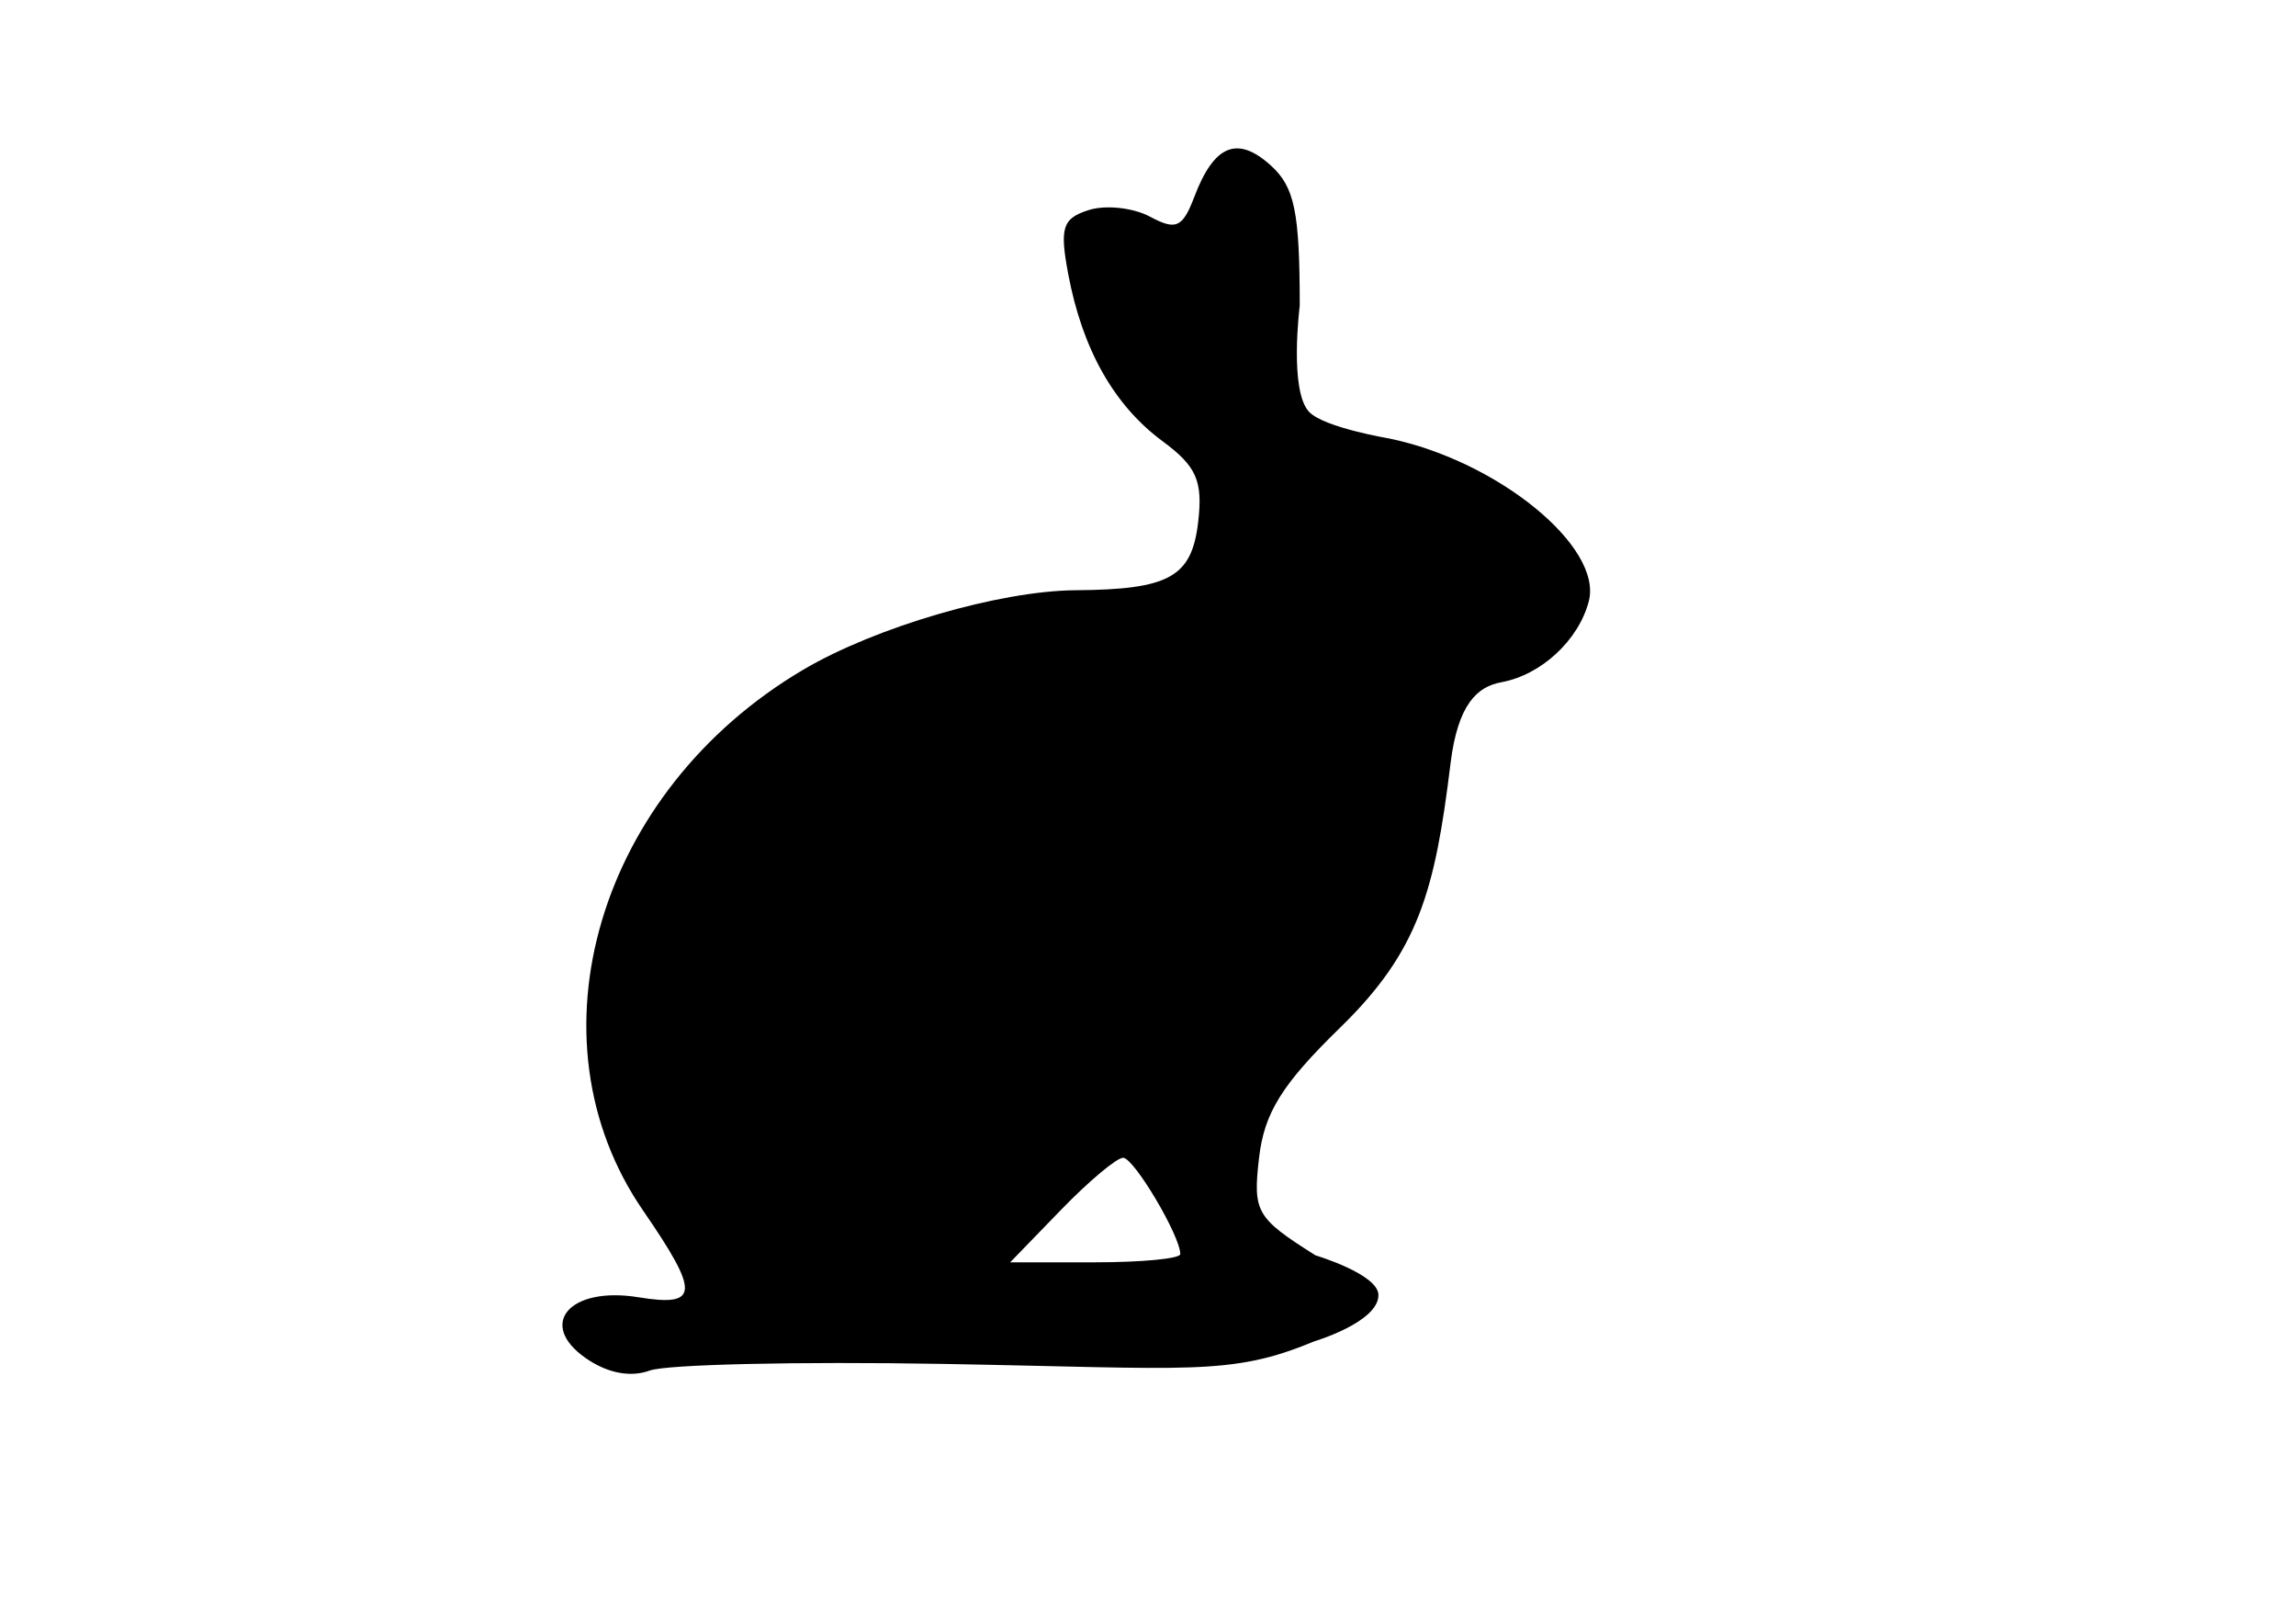 <?xml version="1.0" encoding="UTF-8" standalone="no"?>
<!-- Created with Inkscape (http://www.inkscape.org/) -->
<svg xmlns:dc="http://purl.org/dc/elements/1.1/" xmlns:cc="http://web.resource.org/cc/" xmlns:rdf="http://www.w3.org/1999/02/22-rdf-syntax-ns#" xmlns:svg="http://www.w3.org/2000/svg" xmlns="http://www.w3.org/2000/svg" xmlns:sodipodi="http://sodipodi.sourceforge.net/DTD/sodipodi-0.dtd" xmlns:inkscape="http://www.inkscape.org/namespaces/inkscape" width="297mm" height="210mm" id="svg2158" sodipodi:version="0.32" inkscape:version="0.45.1" sodipodi:docbase="/home/lionel/Images/Vectoriel" sodipodi:docname="lapin.svg" inkscape:output_extension="org.inkscape.output.svg.inkscape" inkscape:export-filename="/home/lionel/Images/Vectoriel/lapin.png" inkscape:export-xdpi="72" inkscape:export-ydpi="72">
  <defs id="defs2160"/>
  <sodipodi:namedview inkscape:document-units="mm" pagecolor="#ffffff" bordercolor="#666666" borderopacity="1.0" inkscape:pageopacity="1" inkscape:pageshadow="2" inkscape:zoom="1.0522857" inkscape:cx="526.18108" inkscape:cy="372.04723" inkscape:current-layer="layer1" id="namedview2162" inkscape:window-width="1680" inkscape:window-height="977" inkscape:window-x="0" inkscape:window-y="0"/>
  <g inkscape:label="Layer 1" inkscape:groupmode="layer" id="layer1">
    <path style="fill:#000000" d="M 286.285,663.82 C 262.526,647.179 278.581,628.686 312.069,634.12 C 341.865,638.956 342.234,632.19 314.382,591.708 C 256.534,507.629 292.346,386.64 392.609,327.427 C 428.09,306.472 488.685,288.789 525.941,288.517 C 571.656,288.184 582.647,282.079 585.775,255.283 C 588.137,235.049 585.034,227.988 568.366,215.664 C 544.595,198.09 529.148,170.695 522.237,133.855 C 517.997,111.255 519.449,106.751 532.286,102.677 C 540.538,100.058 554.016,101.514 562.236,105.913 C 575.006,112.748 578.168,111.316 583.962,96.076 C 593.584,70.769 604.994,66.128 621.305,80.889 C 632.943,91.421 635.445,103.562 635.445,149.496 C 635.445,149.496 630.117,191.425 640.197,201.505 C 647.799,209.107 679.238,214.352 679.238,214.352 C 732.214,225.293 783.72,267.323 776.762,293.932 C 771.772,313.014 753.493,329.928 733.999,333.501 C 722.436,335.62 712.751,343.901 709.154,373.295 C 701.545,435.47 693.667,464.861 655.264,502.267 C 626.77,530.02 618.098,543.932 615.553,565.972 C 612.488,592.498 614.122,595.323 643.109,613.622 C 643.109,613.622 673.923,622.839 673.923,633.074 C 673.923,646.378 642.362,655.738 642.362,655.738 C 601.434,672.802 581.937,668.795 460.239,666.697 C 389.974,665.486 325.813,666.951 317.659,669.953 C 308.215,673.431 296.829,671.206 286.285,663.82 z M 577.043,613.03 C 577.043,604.115 554.379,565.941 549.086,565.941 C 545.962,565.941 532.262,577.439 518.641,591.492 L 493.876,617.043 L 535.459,617.043 C 558.33,617.043 577.043,615.237 577.043,613.03 z " id="path2421" sodipodi:nodetypes="cssssssssssscccssssscccssccscccc"/>
  </g>
</svg>